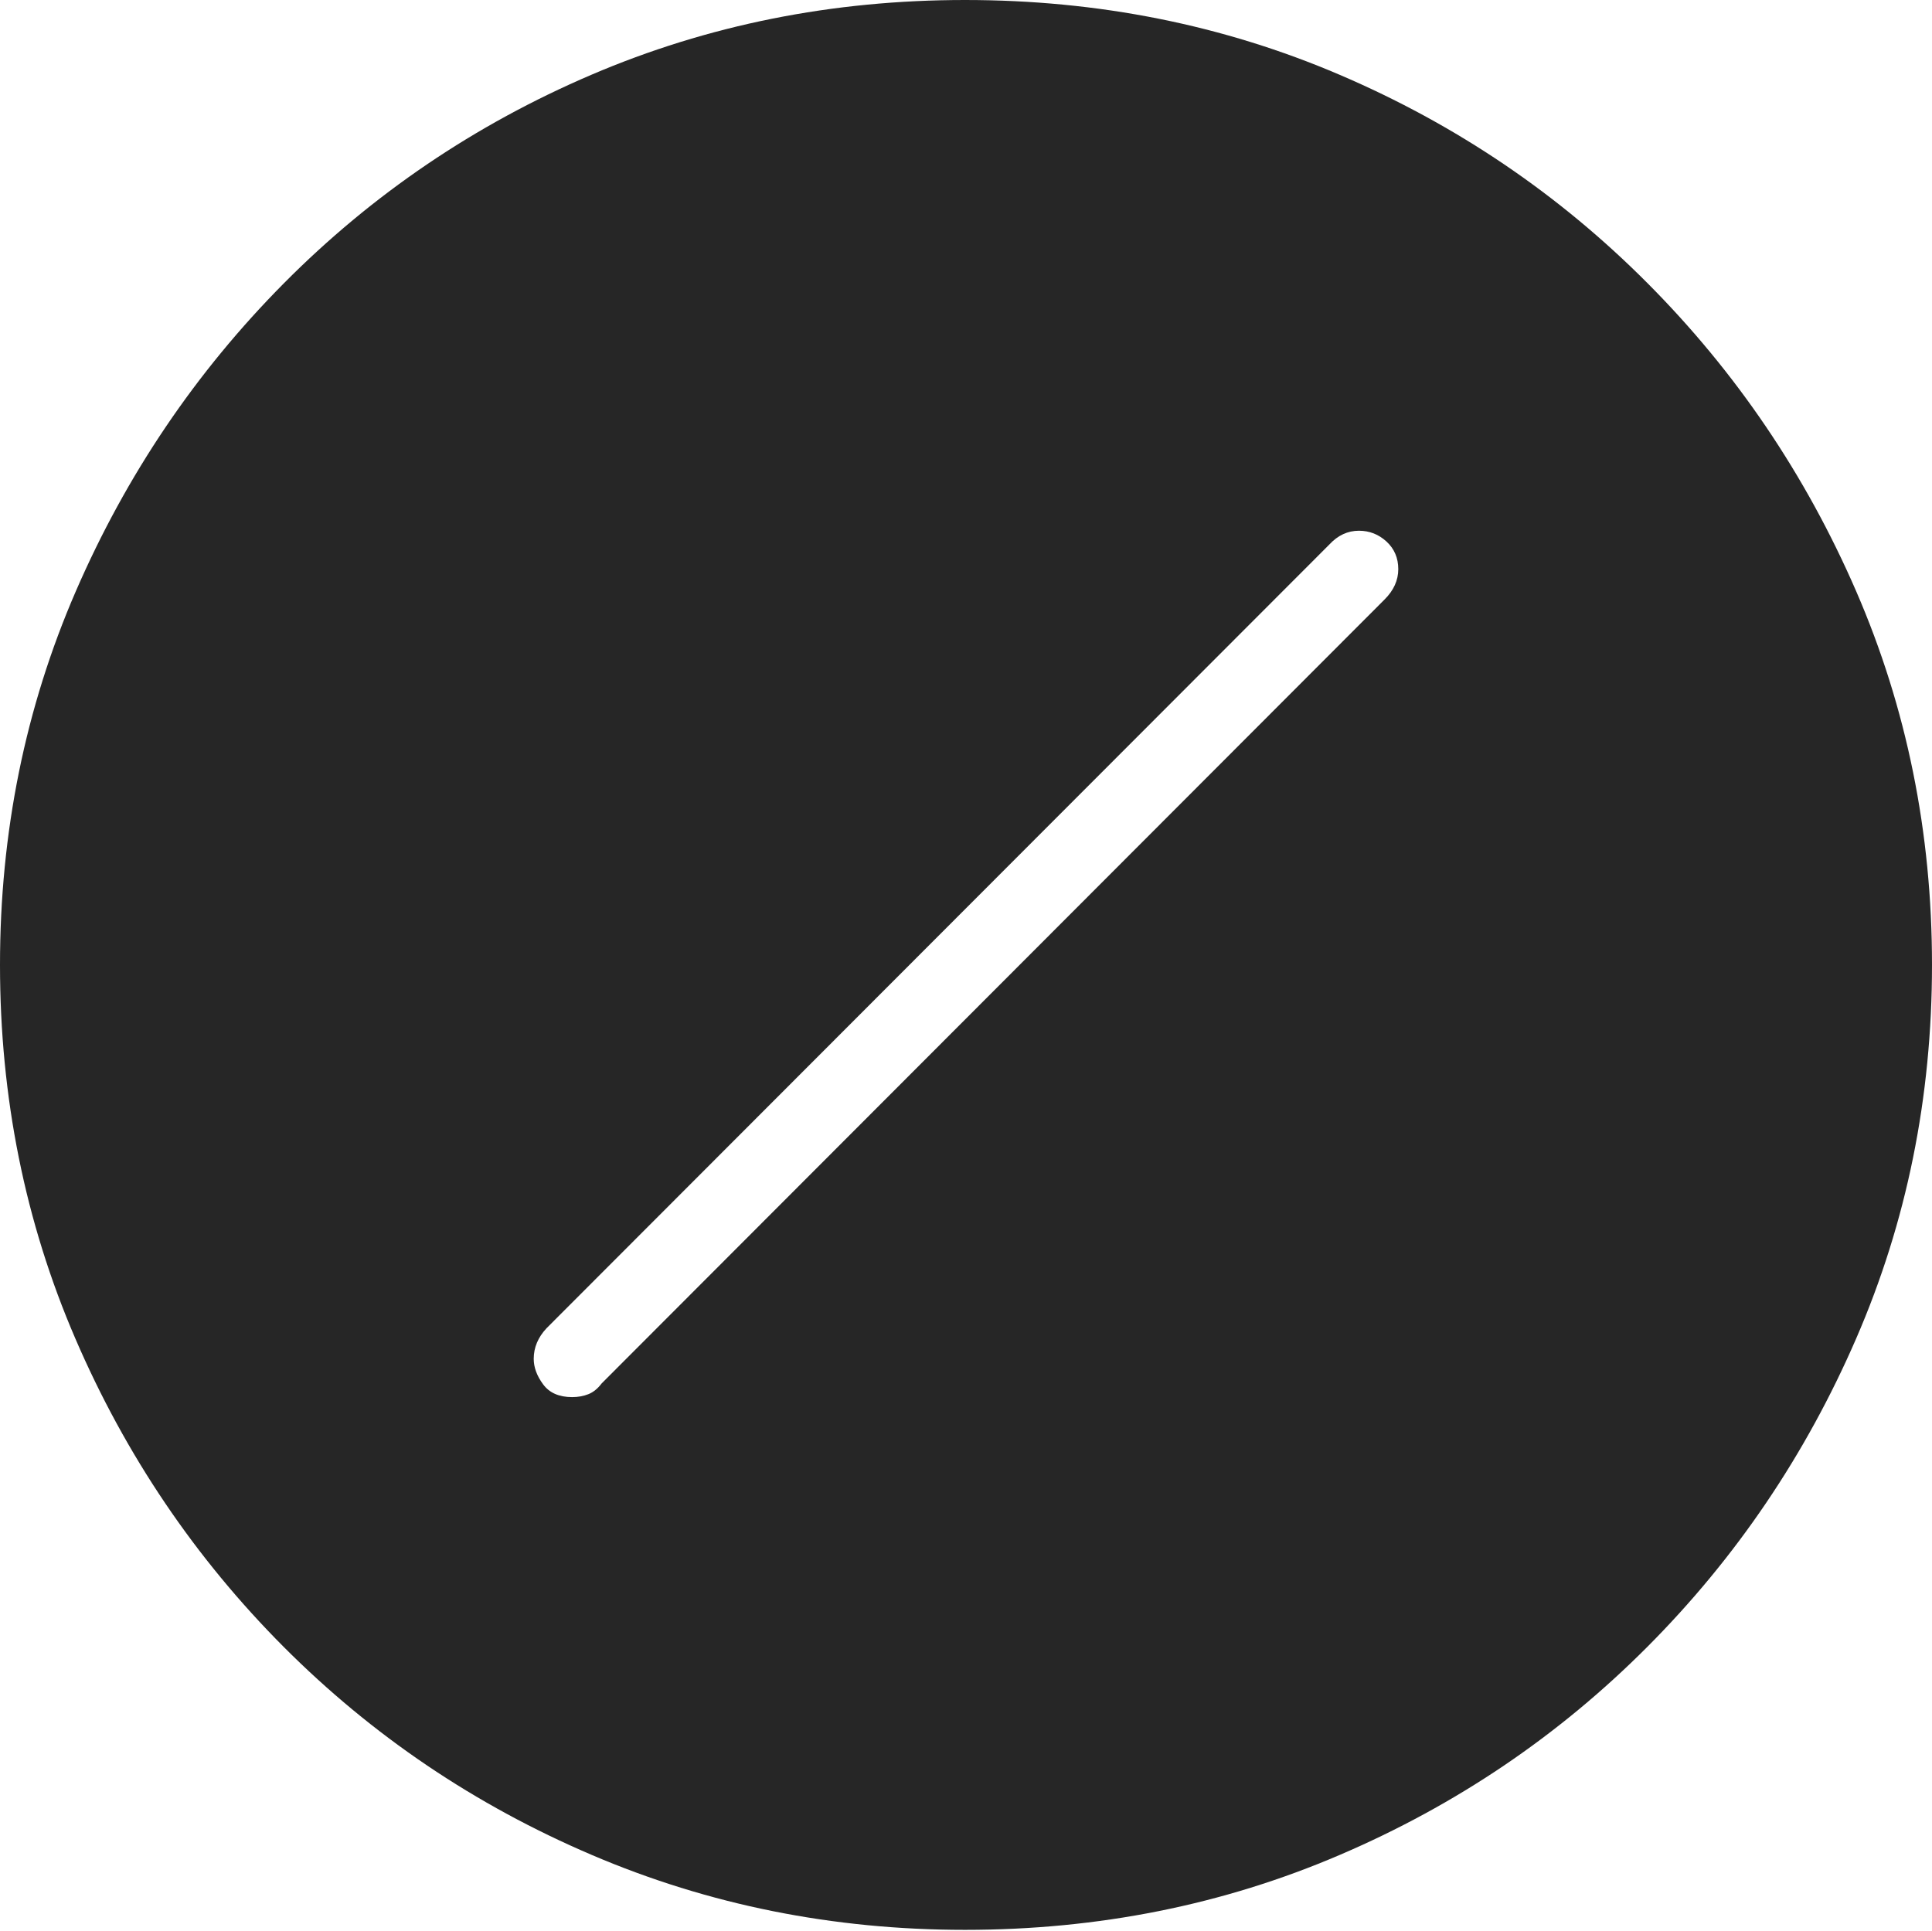 <?xml version="1.0" encoding="UTF-8"?>
<!--Generator: Apple Native CoreSVG 175-->
<!DOCTYPE svg
PUBLIC "-//W3C//DTD SVG 1.1//EN"
       "http://www.w3.org/Graphics/SVG/1.1/DTD/svg11.dtd">
<svg version="1.1" xmlns="http://www.w3.org/2000/svg" xmlns:xlink="http://www.w3.org/1999/xlink" width="19.16" height="19.15">
 <g>
  <rect height="19.15" opacity="0" width="19.16" x="0" y="0"/>
  <path d="M9.57 19.141Q11.553 19.141 13.286 18.398Q15.02 17.656 16.338 16.333Q17.656 15.01 18.408 13.276Q19.16 11.543 19.16 9.57Q19.16 7.598 18.408 5.864Q17.656 4.131 16.338 2.808Q15.02 1.484 13.286 0.742Q11.553 0 9.57 0Q7.598 0 5.864 0.742Q4.131 1.484 2.817 2.808Q1.504 4.131 0.752 5.864Q0 7.598 0 9.57Q0 11.543 0.747 13.276Q1.494 15.01 2.812 16.333Q4.131 17.656 5.869 18.398Q7.607 19.141 9.57 19.141ZM5.674 13.857Q5.479 13.857 5.386 13.73Q5.293 13.604 5.293 13.477Q5.293 13.31 5.42 13.174L13.184 5.4Q13.31 5.264 13.477 5.264Q13.633 5.264 13.75 5.371Q13.867 5.479 13.867 5.645Q13.867 5.811 13.73 5.947L5.967 13.721Q5.908 13.799 5.835 13.828Q5.762 13.857 5.674 13.857Z" fill="rgba(0,0,0,0.85)"/>
 </g>
</svg>
